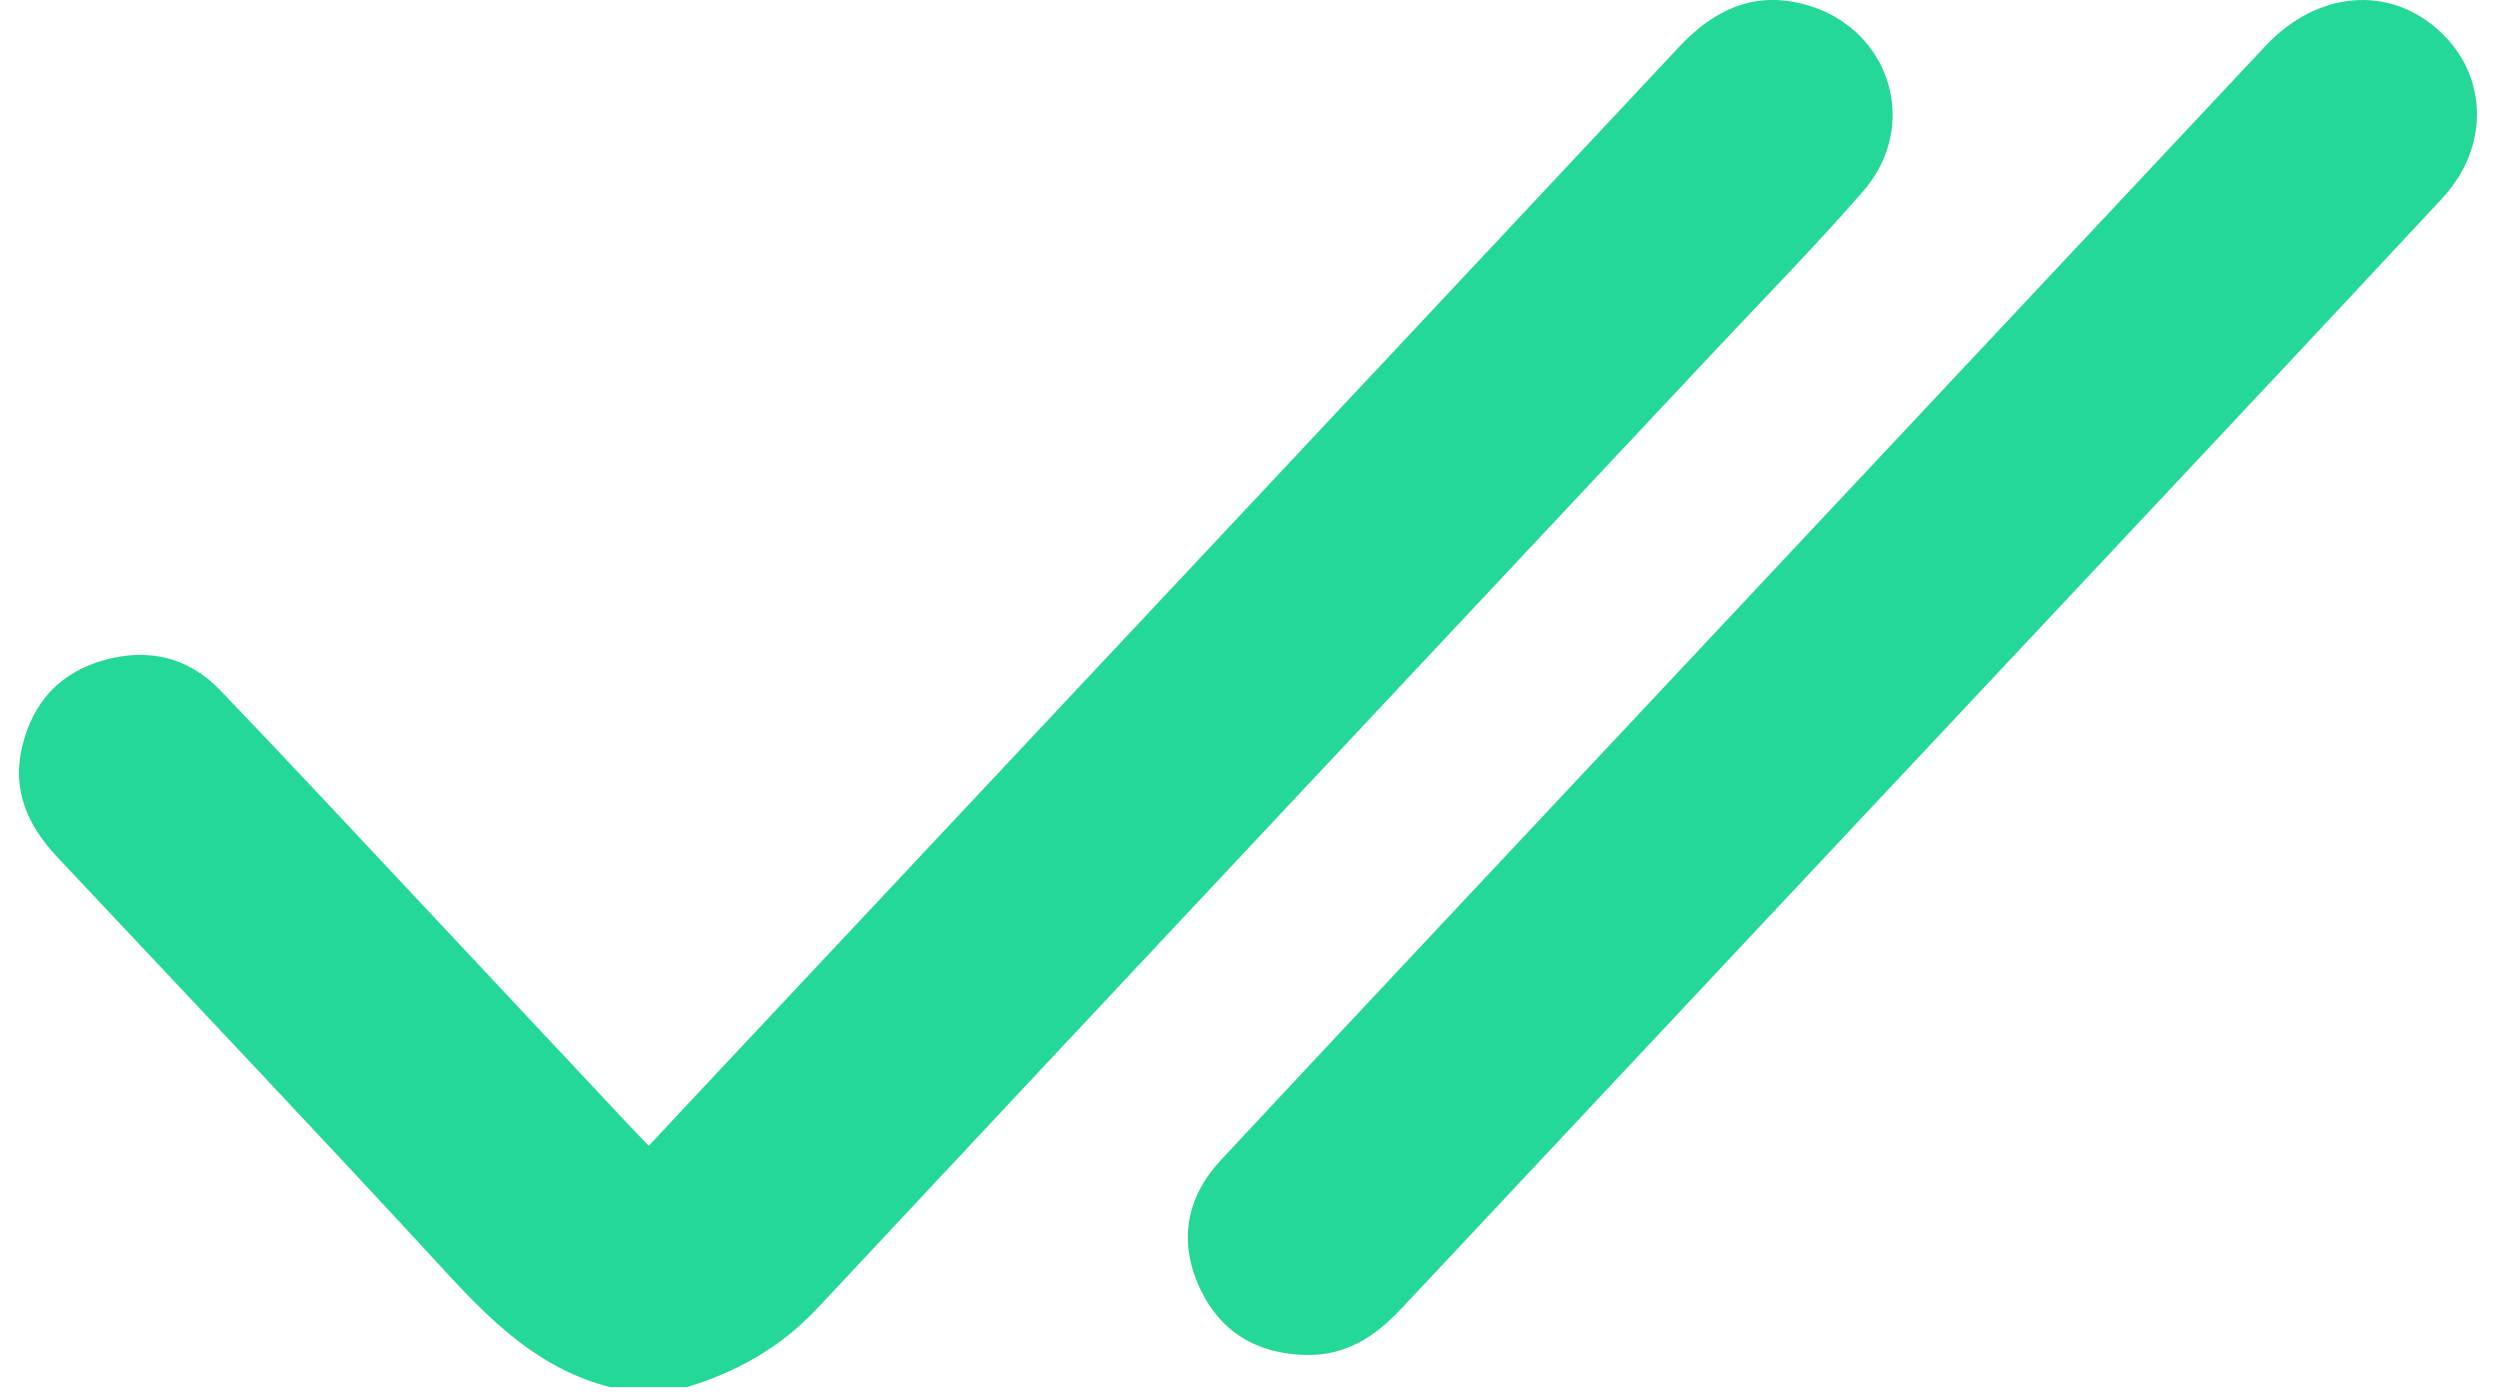 <svg width="95" height="53" viewBox="0 0 95 53" fill="none" xmlns="http://www.w3.org/2000/svg">
<path d="M23.184 52.71C20.542 52.039 18.723 50.272 16.949 48.344C12.068 43.044 7.102 37.815 2.168 32.56C1.043 31.362 0.441 30.015 0.848 28.347C1.258 26.669 2.29 25.547 3.963 25.082C5.628 24.619 7.152 24.968 8.356 26.218C10.699 28.655 13.001 31.13 15.314 33.594C18.194 36.662 21.066 39.735 23.945 42.804C24.154 43.027 24.367 43.244 24.653 43.541C25.165 42.994 25.628 42.496 26.092 42C38.667 28.593 51.248 15.19 63.813 1.774C65.152 0.344 66.697 -0.365 68.646 0.187C71.828 1.086 72.976 4.764 70.804 7.261C68.926 9.418 66.915 11.46 64.957 13.549C53.659 25.601 42.348 37.642 31.066 49.708C29.679 51.192 28.016 52.13 26.103 52.71H23.184Z" fill="#24D998"/>
<path d="M49.637 51.489C47.761 51.452 46.361 50.609 45.588 48.935C44.778 47.181 45.068 45.507 46.397 44.079C50.51 39.665 54.644 35.267 58.771 30.866C67.876 21.158 76.984 11.45 86.091 1.743C88.065 -0.36 90.804 -0.581 92.719 1.196C94.553 2.896 94.608 5.601 92.796 7.546C88.874 11.762 84.932 15.959 80.99 20.16C71.741 30.019 62.487 39.87 53.244 49.735C52.258 50.789 51.147 51.518 49.632 51.489H49.637Z" fill="#24D998"/>
</svg>
